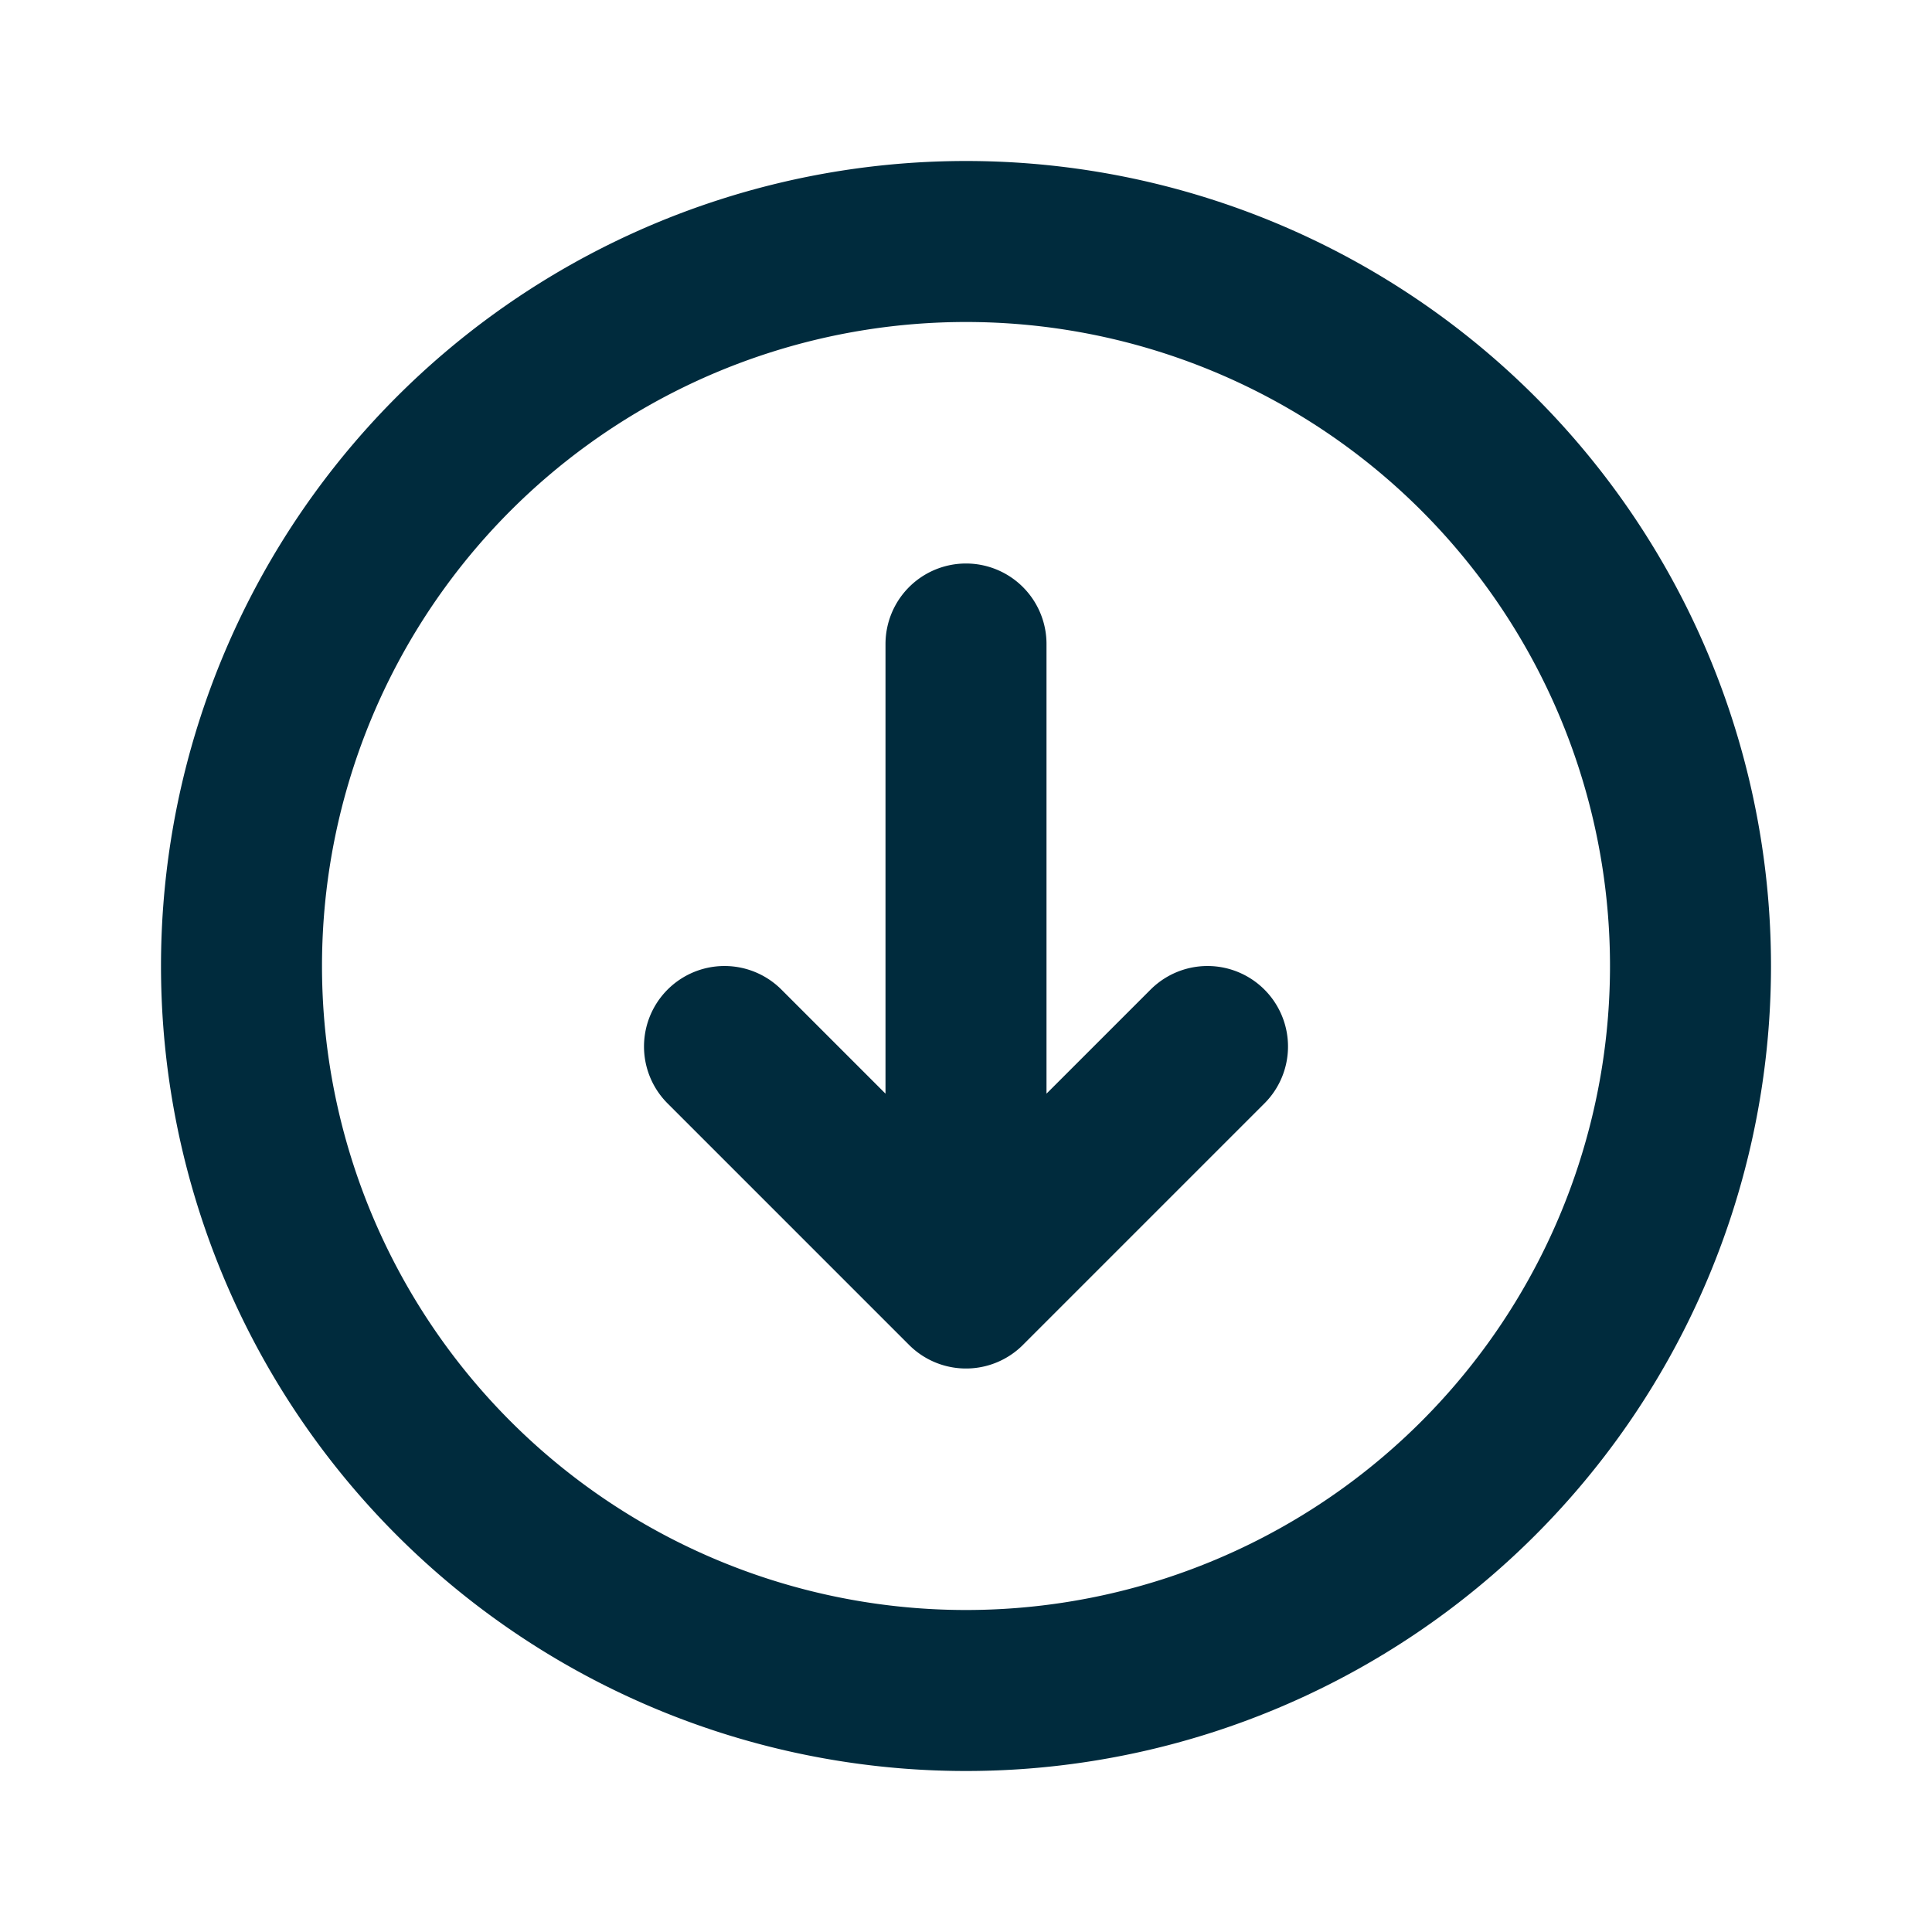 <svg xmlns:xlink="http://www.w3.org/1999/xlink" class="w-6 h-6" fill="none" stroke="currentColor" viewBox="0 0 24 24" xmlns="http://www.w3.org/2000/svg" width="24"  height="24" ><path stroke-linecap="round" stroke-linejoin="round" stroke-width="2px" d="M15 13l-3 3m0 0l-3-3m3 3V8m0 13a9 9 0 110-18 9 9 0 010 18z" stroke="#002B3D" fill="none"></path></svg>